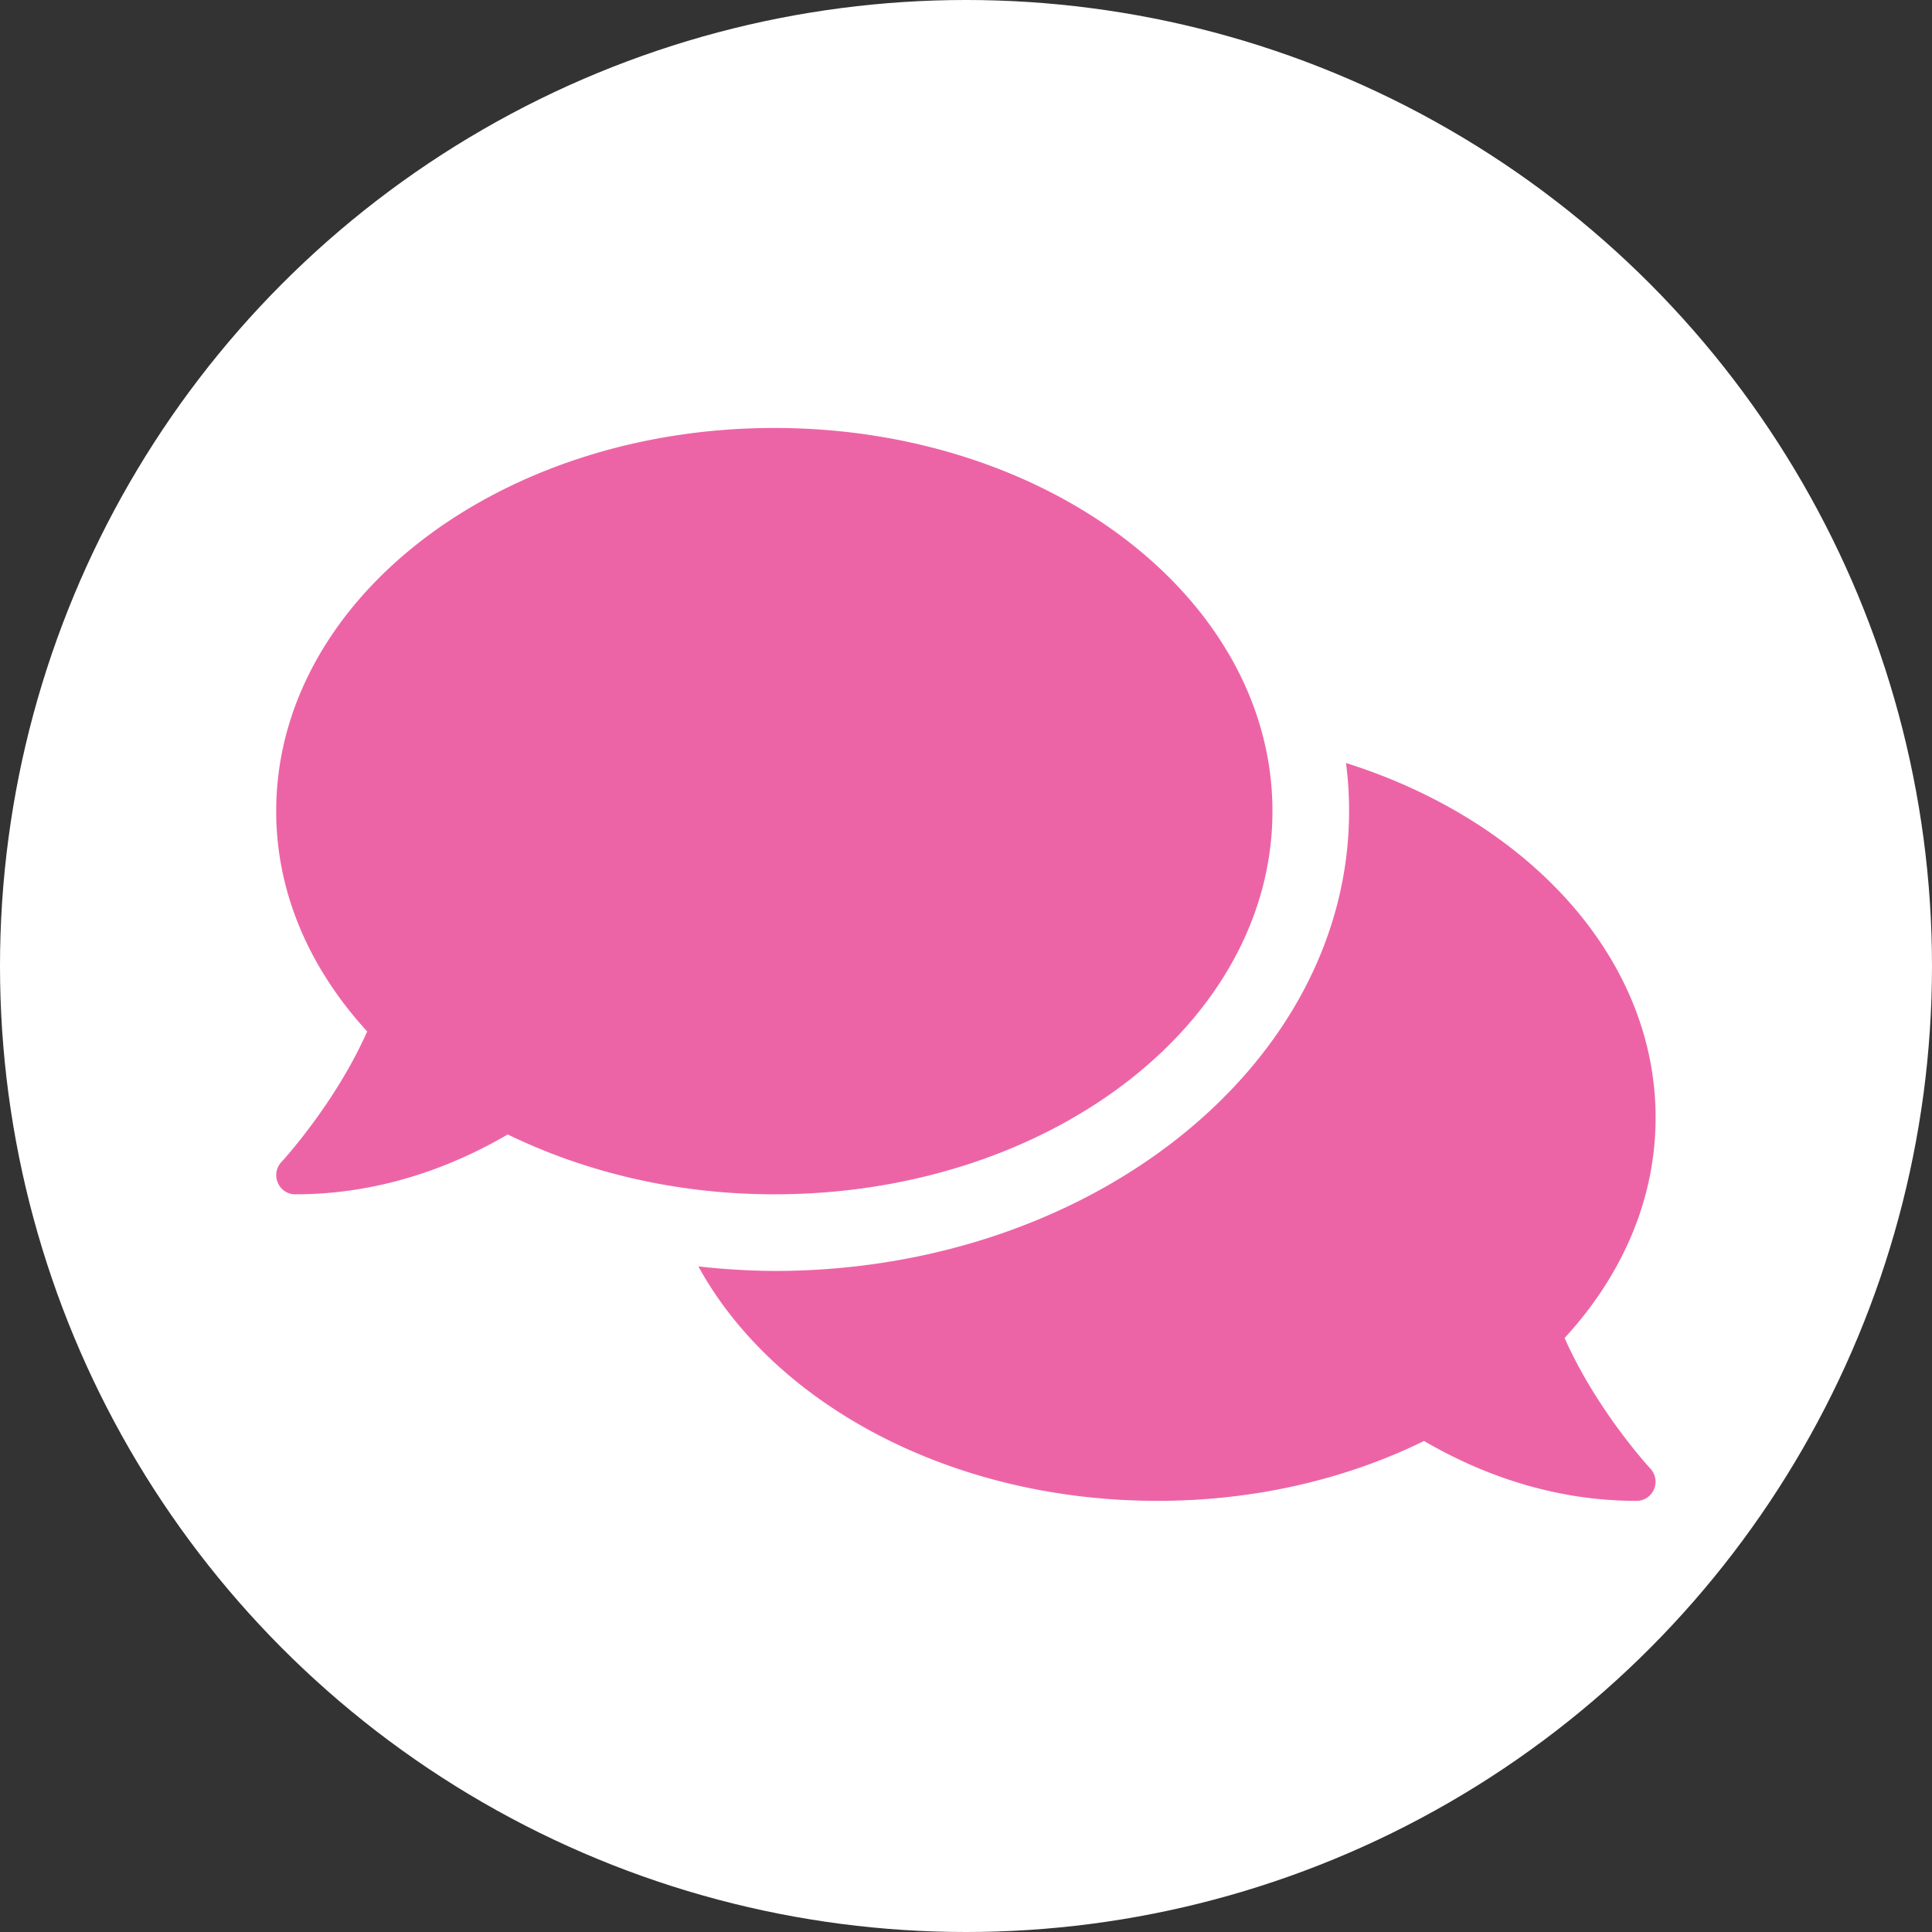 <svg xmlns="http://www.w3.org/2000/svg" viewBox="0 0 1000 1000"><rect x="0" y="0" width="1000" height="1000" fill="#333333" stroke="none"/><defs><style>.cls-1{fill:#fff;}.cls-2{fill:#ed64a6;}</style></defs><g id="Layer_1" data-name="Layer 1"><circle class="cls-1" cx="500" cy="500" r="500"/></g><g id="Layer_10" data-name="Layer 10"><path class="cls-2" d="M659.115,420.346c0-109.577-115.4-198.33-257.828-198.33s-257.828,88.753-257.828,198.33c0,42.517,17.477,81.687,47.1,114.039-16.61,37.435-44.005,67.184-44.376,67.556a9.855,9.855,0,0,0-1.86,10.784,9.708,9.708,0,0,0,9.049,5.95c45.368,0,82.927-15.246,109.949-30.989,39.914,19.461,87.141,30.989,137.963,30.989C543.712,618.675,659.115,529.923,659.115,420.346Zm151.226,272.7c29.626-32.229,47.1-71.523,47.1-114.04,0-82.926-66.317-153.953-160.275-183.579a184.327,184.327,0,0,1,1.611,24.916c0,131.269-133.5,238-297.494,238a371.774,371.774,0,0,1-39.294-2.355c39.046,71.275,130.773,121.353,237.623,121.353,50.822,0,98.05-11.4,137.963-30.989,27.023,15.742,64.581,30.989,109.949,30.989a9.772,9.772,0,0,0,9.049-5.95,9.934,9.934,0,0,0-1.859-10.784C854.346,760.233,826.952,730.607,810.341,693.049Z" transform="translate(-0.5 -0.5)"/></g></svg>